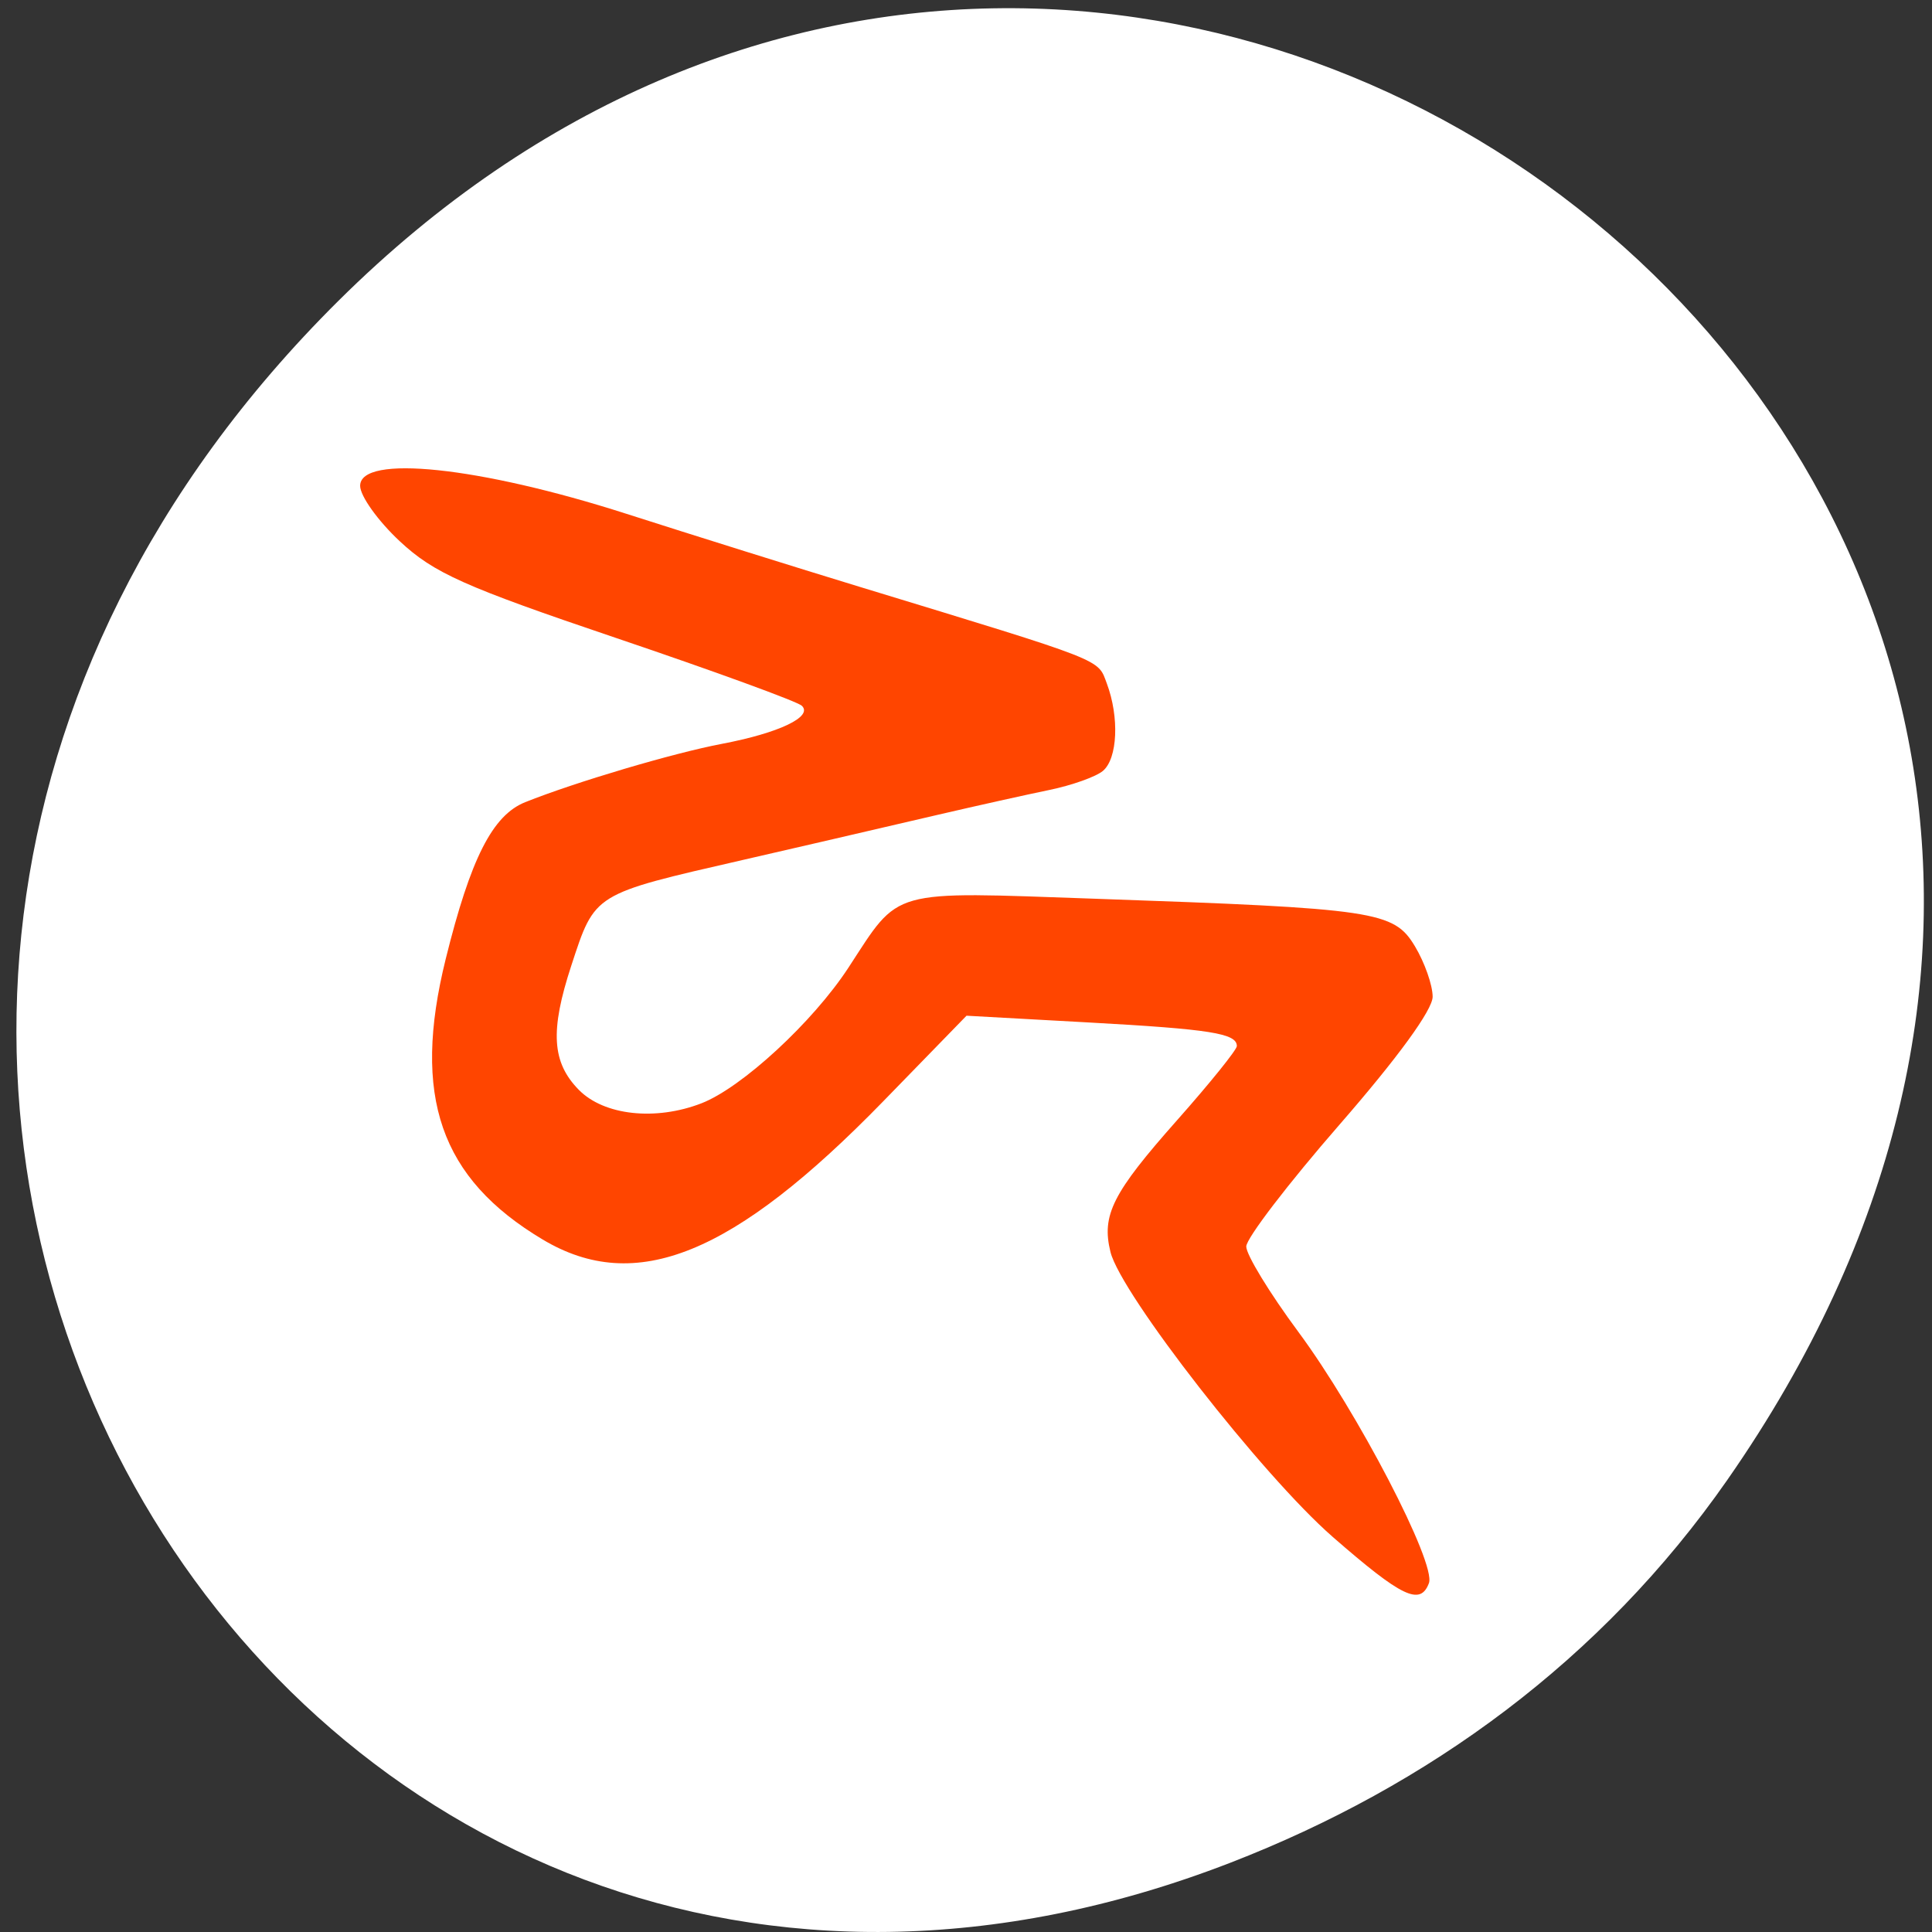 <svg xmlns="http://www.w3.org/2000/svg" viewBox="0 0 256 256"><rect x="0" y="0" width="256" height="256" fill="#333333" stroke="none"/><defs><clipPath><path d="m 27.707 56.824 h 82.29 v 139.69 h -82.29"/></clipPath><clipPath><path d="m 74 56.824 h 129 v 139.69 h -129"/></clipPath><clipPath><path d="m 148 97 h 77.63 v 24 h -77.62"/></clipPath><clipPath><rect rx="6" height="80" width="84" y="6" x="6" style="fill:#ff4500"/></clipPath><clipPath><path d="m 171 132 h 54.625 v 24 h -54.625"/></clipPath><clipPath><path d="M 0,64 H64 V128 H0 z"/></clipPath><clipPath><rect rx="6" height="80" width="84" y="6" x="6" style="fill:#ff4500"/></clipPath></defs><g transform="translate(-1.086 -795.28)" style="color:#000"><path d="m 229.97 991.37 c 90.88 -130.38 -76.957 -262.48 -184.02 -156.25 -100.87 100.08 -7.354 255.59 118.17 206.98 c 26.19 -10.142 49.17 -26.8 65.852 -50.732 z" style="fill:#ffffff"/><path d="m 177.66 998.91 c -9.274 -8.088 -28.06 -32.17 -29.431 -37.737 -1.206 -4.882 0.275 -7.813 8.822 -17.454 4.358 -4.916 7.924 -9.339 7.924 -9.829 0 -1.682 -3.484 -2.237 -19.635 -3.129 l -16.185 -0.894 l -11 11.305 c -19.886 20.434 -32.842 25.702 -45.15 18.357 -13.598 -8.117 -17.361 -18.988 -12.862 -37.17 3.296 -13.321 6.201 -19.05 10.535 -20.787 6.661 -2.664 19.584 -6.497 26.05 -7.726 7.578 -1.441 12.12 -3.602 10.604 -5.05 -0.583 -0.557 -11.626 -4.587 -24.54 -8.955 -20.22 -6.838 -24.21 -8.623 -28.733 -12.841 -2.889 -2.694 -5.252 -5.999 -5.252 -7.345 0 -4.199 15.778 -2.547 35.22 3.687 8.836 2.833 22.739 7.187 30.896 9.674 32.862 10.02 31.585 9.522 32.821 12.824 1.674 4.474 1.432 9.945 -0.513 11.585 -0.922 0.777 -4.12 1.916 -7.106 2.53 -2.986 0.614 -9.6 2.086 -14.698 3.272 -15.01 3.492 -17.512 4.071 -25.952 6.01 -19.856 4.554 -19.527 4.351 -22.688 13.988 -2.835 8.646 -2.58 12.827 1 16.469 3.332 3.385 10.145 4.135 16.226 1.786 5.353 -2.067 14.776 -10.759 19.494 -17.979 6.911 -10.578 5.177 -10.09 32.66 -9.135 37.31 1.3 39.604 1.641 42.41 6.312 1.285 2.141 2.339 5.143 2.342 6.671 0.002 1.739 -4.609 8.07 -12.34 16.949 -6.789 7.794 -12.351 15.06 -12.358 16.15 -0.007 1.087 3.094 6.172 6.893 11.299 7.858 10.607 18.299 30.699 17.311 33.31 -1.147 3.035 -3.584 1.862 -12.769 -6.149 z" style="fill:#ff4500"/></g></svg>